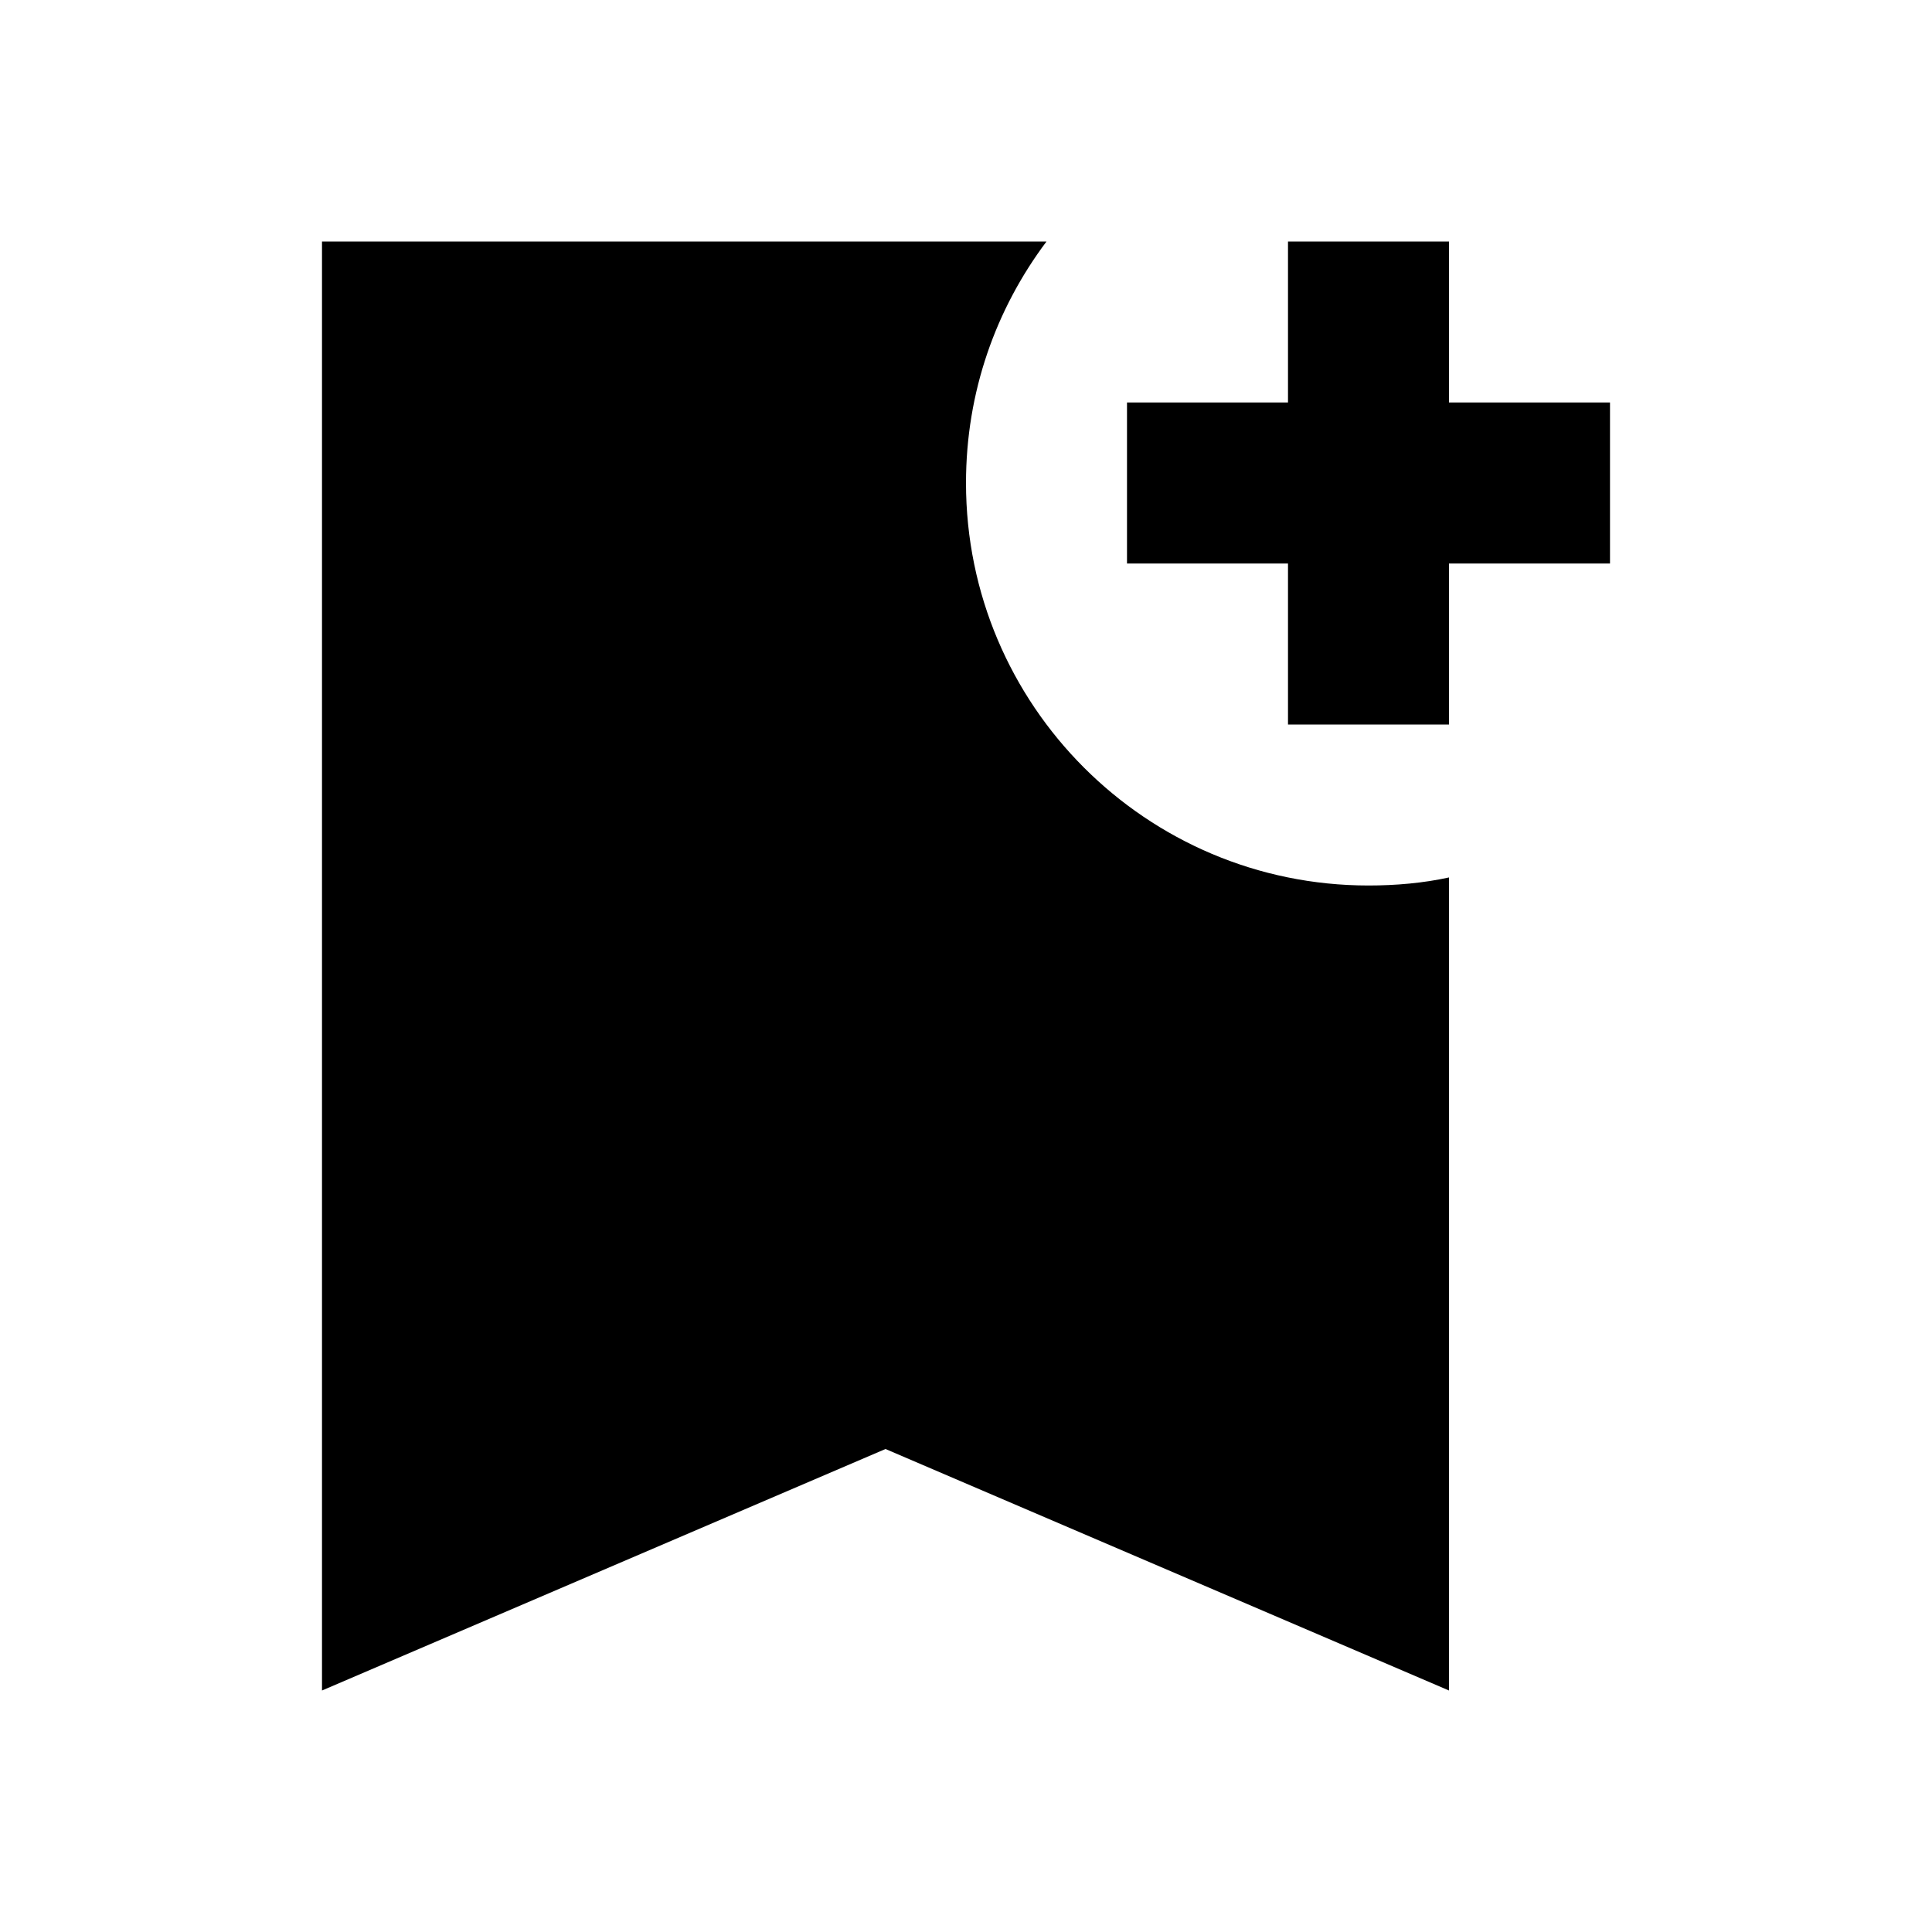 <svg width="24" height="24" viewBox="0 0 24 24"  xmlns="http://www.w3.org/2000/svg">
<path d="M20 7H18V9H16V7H14V5H16V3H18V5H20V7ZM18 21L11 18L4 21V3H13C12.37 3.84 12 4.87 12 6C12 8.76 14.24 11 17 11C17.34 11 17.68 10.97 18 10.9V21Z" />
</svg>

